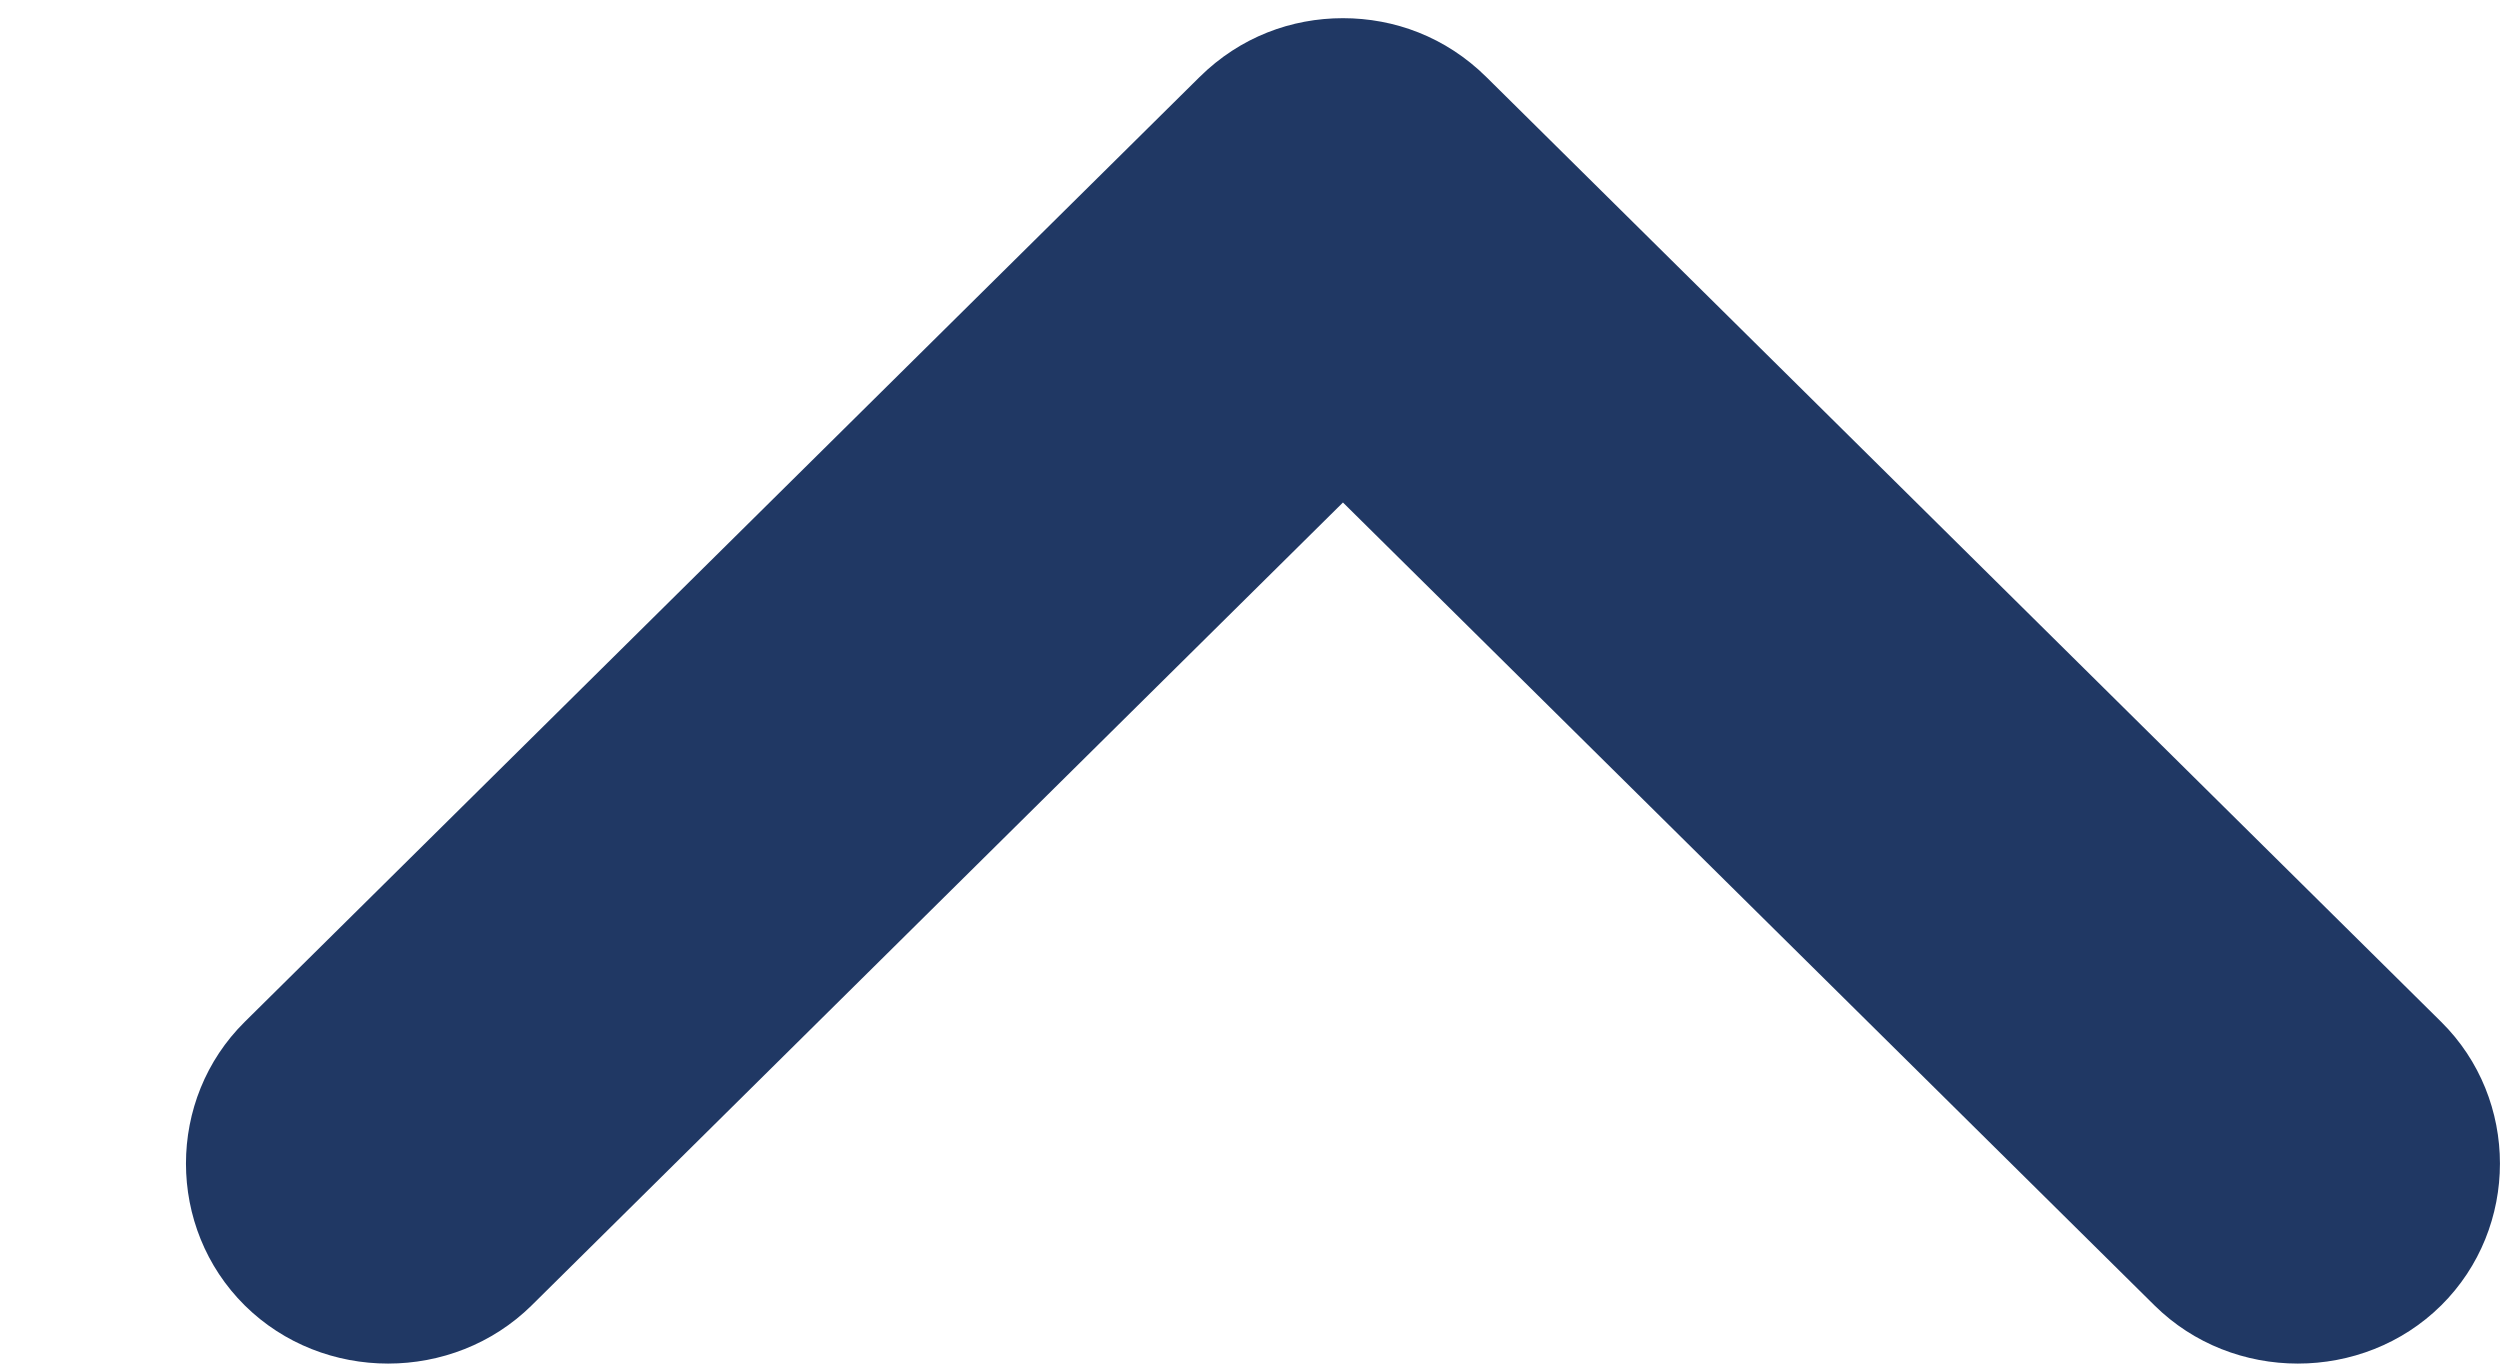 <svg width="11" height="6" viewBox="0 0 11 6" fill="none" xmlns="http://www.w3.org/2000/svg">
<path d="M5.909 0.08C6.135 0.08 6.361 0.162 6.54 0.339L10.741 4.496C11.086 4.837 11.086 5.402 10.741 5.744C10.396 6.085 9.825 6.085 9.48 5.744L5.909 2.211L2.339 5.744C1.993 6.085 1.422 6.085 1.077 5.744C0.732 5.402 0.732 4.837 1.077 4.496L5.278 0.339C5.457 0.162 5.683 0.08 5.909 0.08Z" fill="#203864"/>
</svg>
